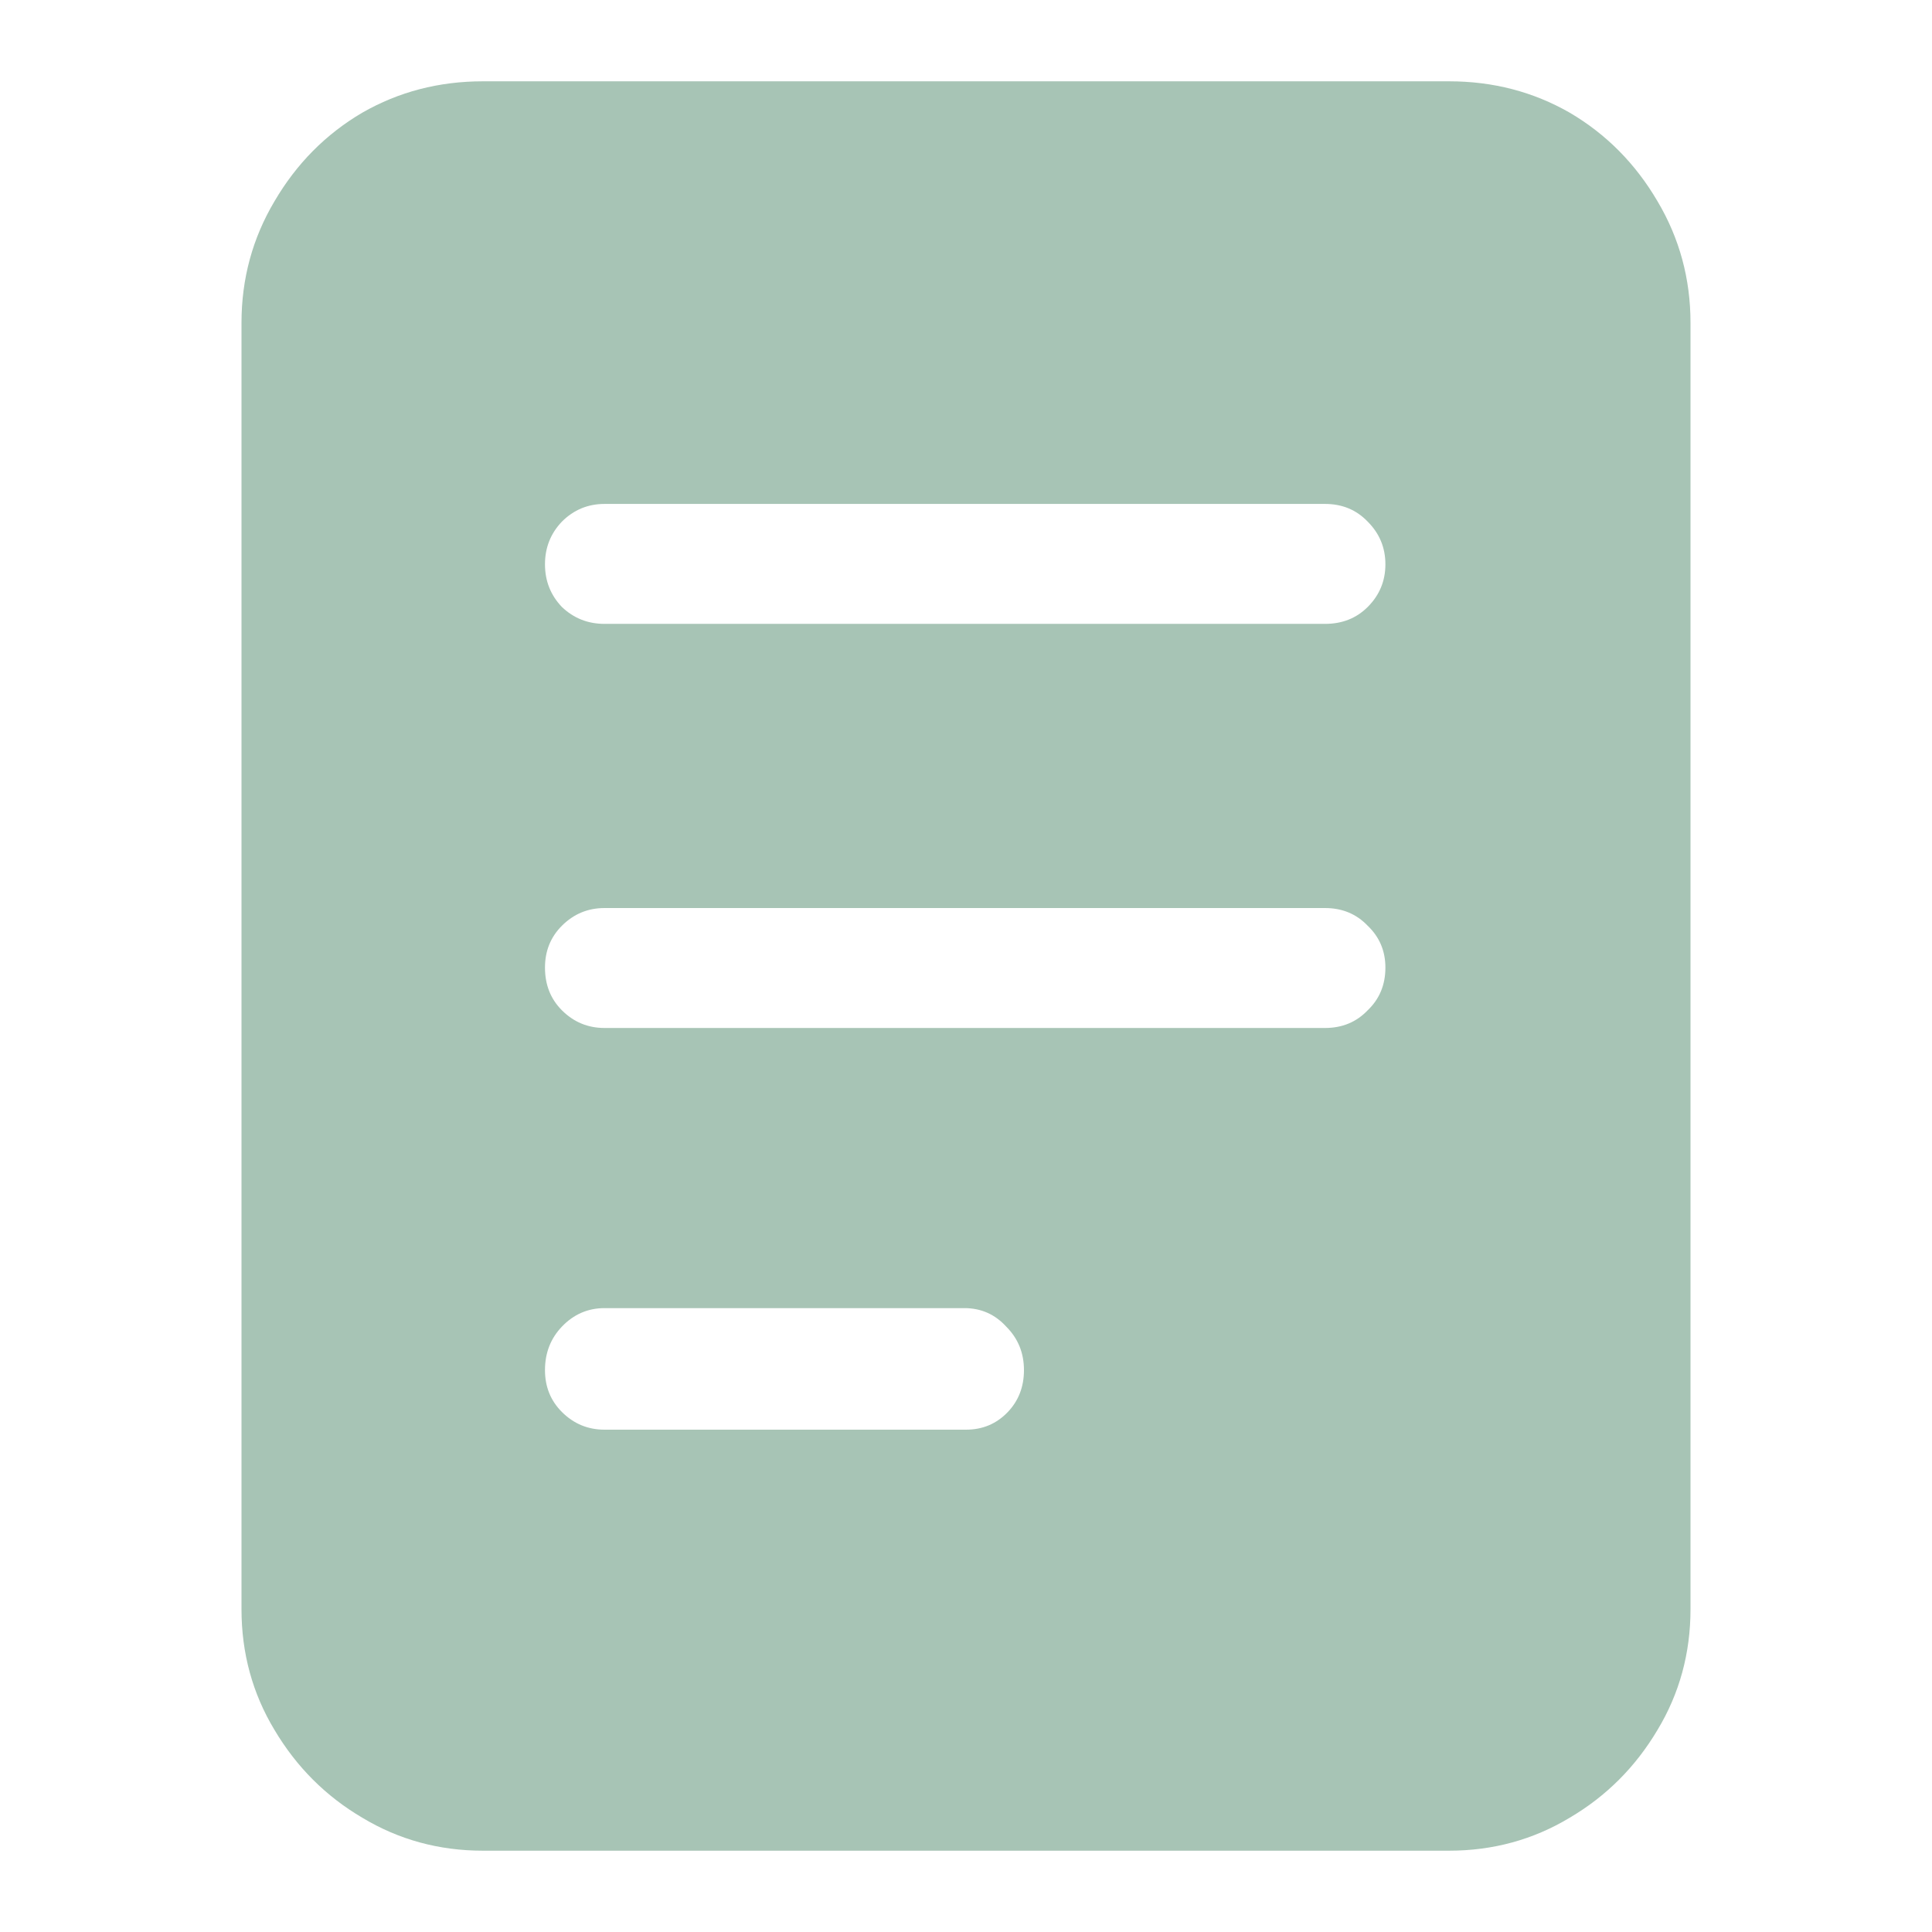 <?xml version="1.0" standalone="no"?>
<svg xmlns="http://www.w3.org/2000/svg" width="24" height="24"><rect width="24" height="24" opacity="0"></rect><g><path d="M7.51 7.75Q7.2 7.75 6.98 7.54Q6.77 7.32 6.77 7.01Q6.77 6.7 6.98 6.48Q7.2 6.26 7.51 6.26L16.46 6.26Q16.78 6.26 16.99 6.48Q17.21 6.7 17.21 7.01Q17.21 7.32 16.99 7.54Q16.78 7.75 16.46 7.75L7.51 7.75ZM7.51 12.77Q7.2 12.77 6.98 12.55Q6.77 12.34 6.77 12.02Q6.77 11.71 6.98 11.5Q7.2 11.28 7.51 11.28L16.46 11.28Q16.78 11.28 16.99 11.5Q17.21 11.71 17.21 12.02Q17.21 12.34 16.99 12.55Q16.78 12.77 16.46 12.77L7.51 12.77ZM7.51 17.76Q7.2 17.76 6.98 17.54Q6.77 17.33 6.77 17.02Q6.77 16.7 6.98 16.48Q7.2 16.25 7.51 16.25L11.98 16.25Q12.29 16.25 12.5 16.48Q12.72 16.7 12.72 17.02Q12.72 17.33 12.52 17.54Q12.31 17.76 12 17.76L7.51 17.76ZM6 1.01Q5.18 1.01 4.5 1.4Q3.82 1.8 3.41 2.5Q3 3.19 3 4.01L3 19.99Q3 20.81 3.41 21.49Q3.82 22.18 4.5 22.58Q5.18 22.99 6 22.99L18 22.99Q18.82 22.99 19.5 22.58Q20.18 22.18 20.59 21.49Q21 20.81 21 19.99L21 4.01Q21 3.19 20.59 2.5Q20.18 1.8 19.5 1.4Q18.82 1.01 18 1.01L6 1.01Z" fill="rgba(167,196,181,1)"></path></g></svg>